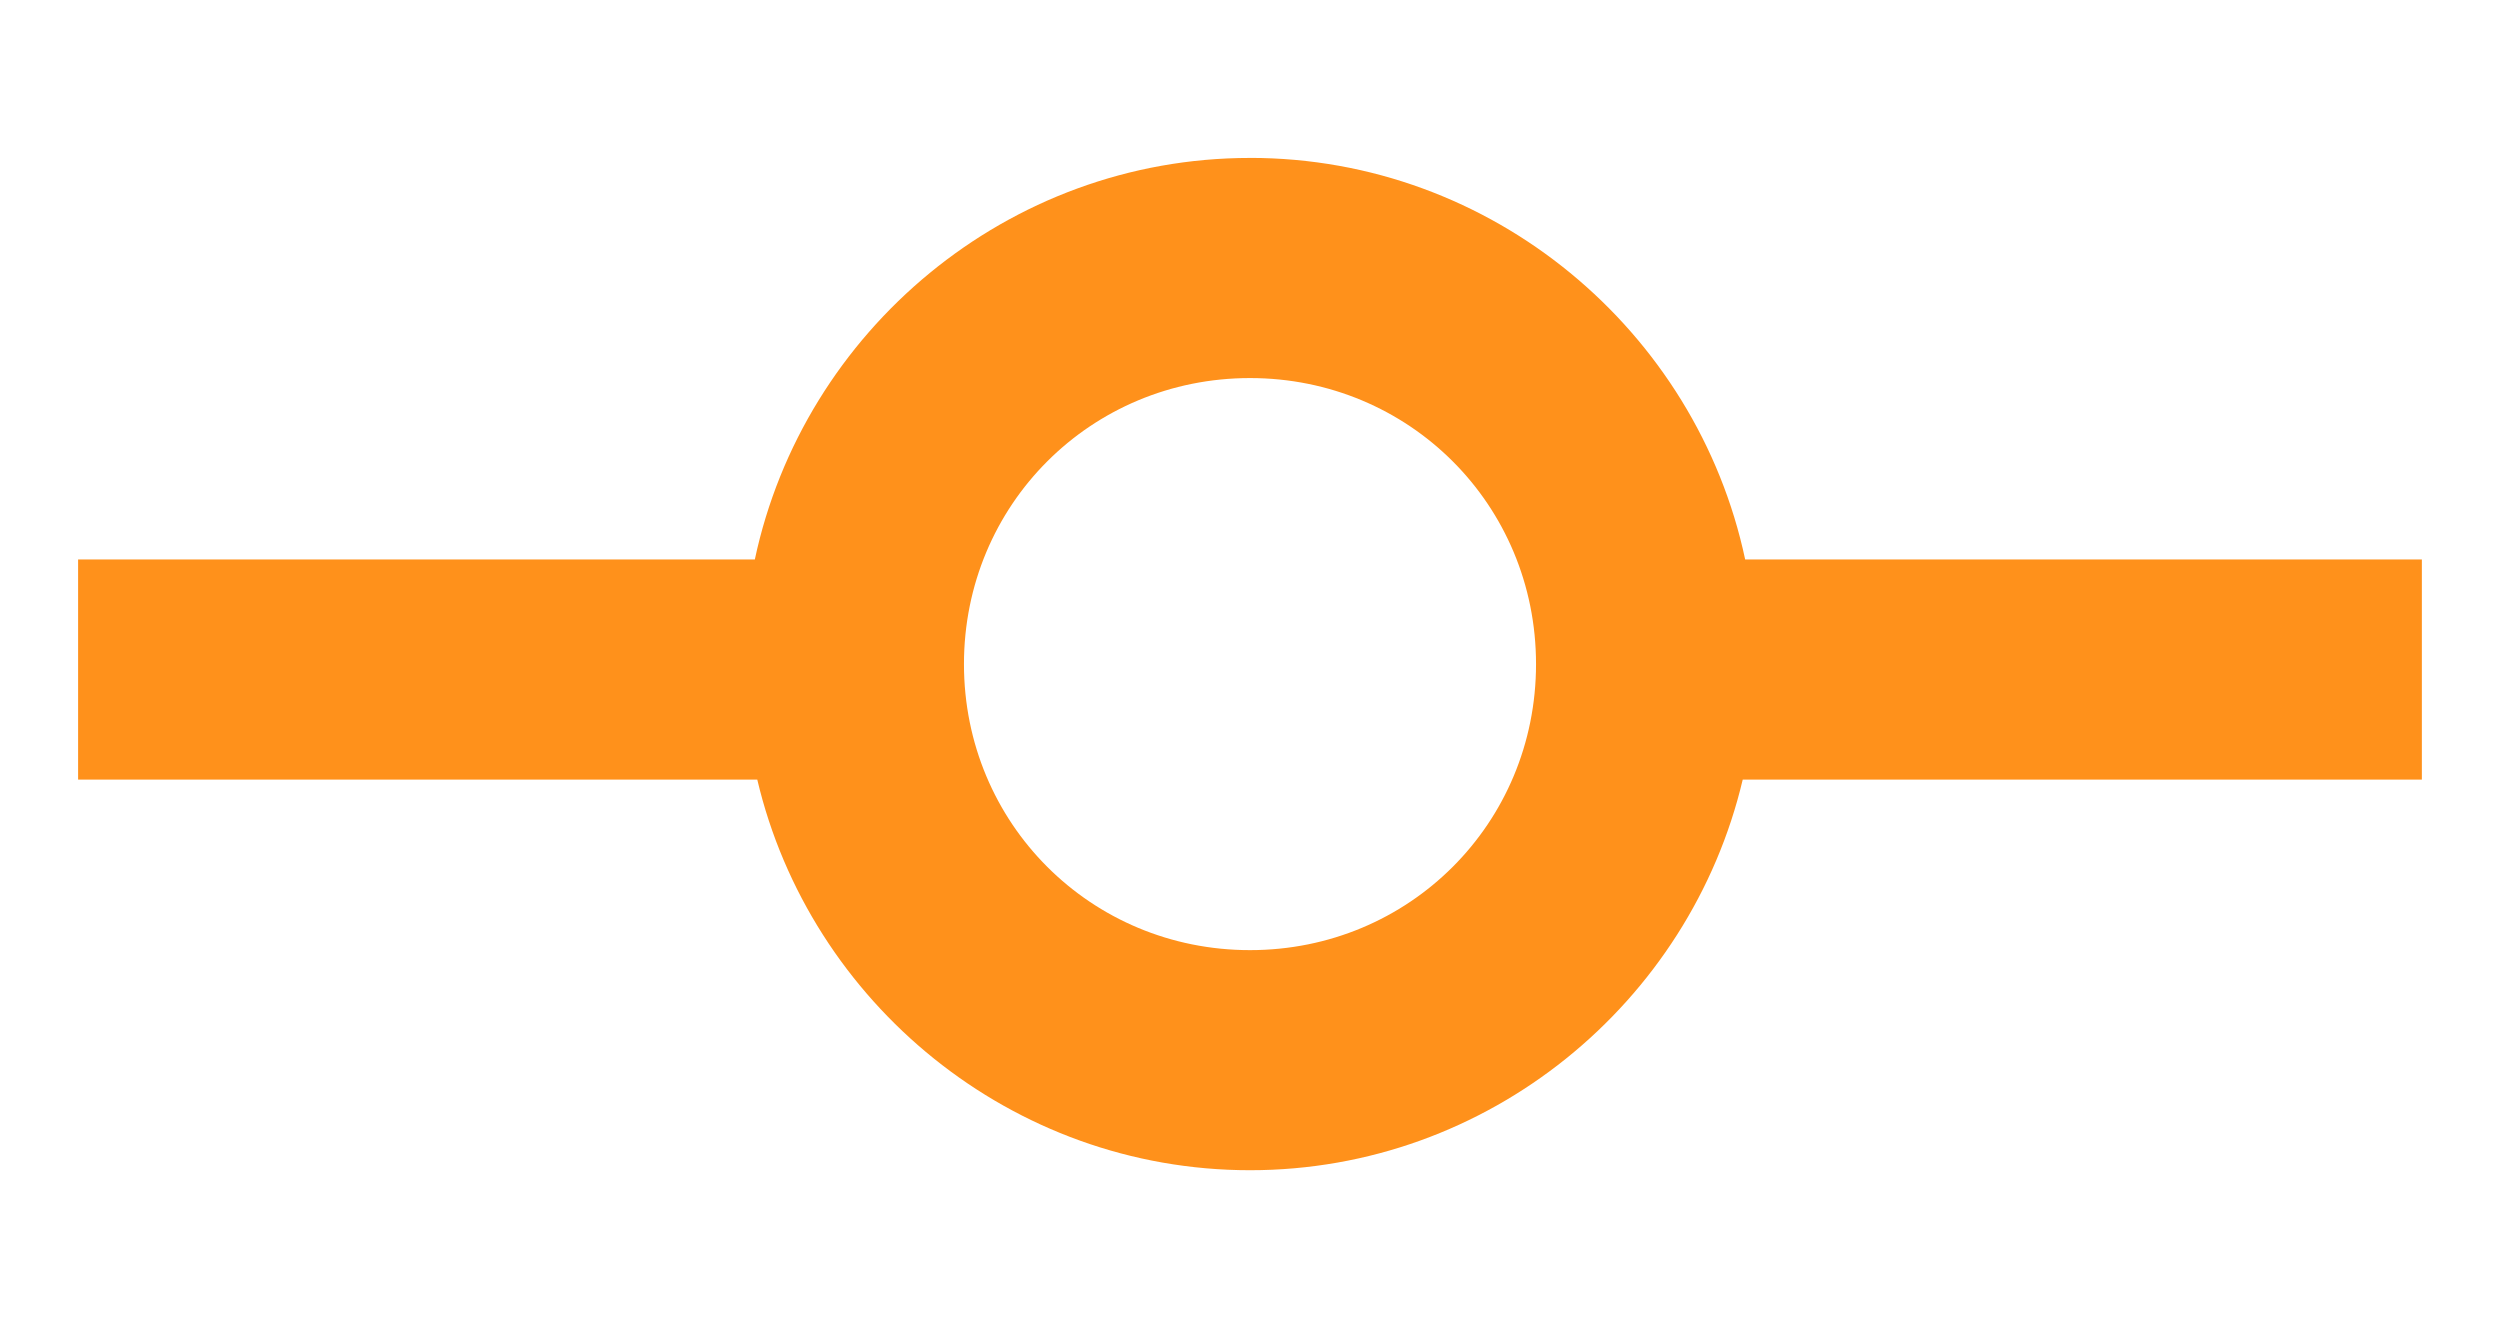 <?xml version="1.0" encoding="UTF-8" standalone="no"?>
<!-- Created with Inkscape (http://www.inkscape.org/) -->

<svg
   xmlns:dc="http://purl.org/dc/elements/1.1/"
   xmlns:cc="http://creativecommons.org/ns#"
   xmlns:rdf="http://www.w3.org/1999/02/22-rdf-syntax-ns#"
   xmlns:svg="http://www.w3.org/2000/svg"
   xmlns="http://www.w3.org/2000/svg"
   xmlns:sodipodi="http://sodipodi.sourceforge.net/DTD/sodipodi-0.dtd"
   xmlns:inkscape="http://www.inkscape.org/namespaces/inkscape"
   width="67.733mm"
   height="35.983mm"
   viewBox="0 0 67.733 35.983"
   version="1.1"
   id="svg8"
   inkscape:version="0.92.2 5c3e80d, 2017-08-06"
   sodipodi:docname="logo.svg"
   inkscape:export-filename="./icon.png"
   inkscape:export-xdpi="400"
   inkscape:export-ydpi="400">
  <defs
     id="defs2" />
  <sodipodi:namedview
     id="base"
     pagecolor="#ffffff"
     bordercolor="#666666"
     borderopacity="1.0"
     inkscape:pageopacity="0.0"
     inkscape:pageshadow="2"
     inkscape:zoom="1.8118271"
     inkscape:cx="117.04068"
     inkscape:cy="143.0357"
     inkscape:document-units="px"
     inkscape:current-layer="layer2"
     showgrid="false"
     inkscape:window-width="1521"
     inkscape:window-height="918"
     inkscape:window-x="362"
     inkscape:window-y="124"
     inkscape:window-maximized="0"
     fit-margin-top="0"
     fit-margin-left="0"
     fit-margin-right="0"
     fit-margin-bottom="0" />
  <g
     inkscape:label="original"
     inkscape:groupmode="layer"
     id="layer1"
     style="display:none"
     transform="translate(-7.0904541e-8,-261.017)">
    <g
       id="g9942"
       transform="translate(-22.791,178.312)">
      <path
         inkscape:connector-curvature="0"
         id="path4804-3"
         d="M 4.152,30.591 H 110.624"
         style="fill:none;fill-rule:evenodd;stroke:#ff911b;stroke-width:10;stroke-linecap:butt;stroke-linejoin:miter;stroke-miterlimit:4;stroke-dasharray:none;stroke-opacity:1" />
      <circle
         r="17.993"
         cy="30.343"
         cx="57.388"
         id="path4821"
         style="color:#000000;clip-rule:nonzero;display:inline;overflow:visible;visibility:visible;opacity:1;isolation:auto;mix-blend-mode:normal;color-interpolation:sRGB;color-interpolation-filters:linearRGB;solid-color:#000000;solid-opacity:1;vector-effect:none;fill:#ffffff;fill-opacity:1;fill-rule:nonzero;stroke:#ff911b;stroke-width:10;stroke-linecap:butt;stroke-linejoin:miter;stroke-miterlimit:4;stroke-dasharray:none;stroke-dashoffset:0;stroke-opacity:1;marker:none;color-rendering:auto;image-rendering:auto;shape-rendering:auto;text-rendering:auto;enable-background:accumulate" />
    </g>
  </g>
  <g
     inkscape:groupmode="layer"
     id="layer2"
     inkscape:label="path"
     transform="translate(-7.0904541e-8,-261.017)">
    <g
       id="g9942-3"
       transform="translate(2.046,19.975)">
      <path
         style="color:#000000;font-style:normal;font-variant:normal;font-weight:normal;font-stretch:normal;font-size:medium;line-height:normal;font-family:sans-serif;font-variant-ligatures:normal;font-variant-position:normal;font-variant-caps:normal;font-variant-numeric:normal;font-variant-alternates:normal;font-feature-settings:normal;text-indent:0;text-align:start;text-decoration:none;text-decoration-line:none;text-decoration-style:solid;text-decoration-color:#000000;letter-spacing:normal;word-spacing:normal;text-transform:none;writing-mode:lr-tb;direction:ltr;text-orientation:mixed;dominant-baseline:auto;baseline-shift:baseline;text-anchor:start;white-space:normal;shape-padding:0;clip-rule:nonzero;display:inline;overflow:visible;visibility:visible;opacity:1;isolation:auto;mix-blend-mode:normal;color-interpolation:sRGB;color-interpolation-filters:linearRGB;solid-color:#000000;solid-opacity:1;vector-effect:none;fill:#ff911b;fill-opacity:1;fill-rule:evenodd;stroke:none;stroke-width:10;stroke-linecap:butt;stroke-linejoin:miter;stroke-miterlimit:4;stroke-dasharray:none;stroke-dashoffset:0;stroke-opacity:1;color-rendering:auto;image-rendering:auto;shape-rendering:auto;text-rendering:auto;enable-background:accumulate"
         d="m 31.821,245.321 c -6.567,0 -12.099,4.687 -13.416,10.879 H 0.07 v 5.964 H 18.471 c 1.427,6.045 6.887,10.583 13.35,10.583 6.463,0 11.922,-4.538 13.349,-10.583 H 63.57 V 256.199 H 45.236 c -1.316,-6.192 -6.848,-10.879 -13.415,-10.879 z m 0,5.964 c 4.315,0 7.749,3.435 7.749,7.75 0,4.315 -3.434,7.749 -7.749,7.749 -4.315,0 -7.75,-3.434 -7.75,-7.749 0,-4.315 3.435,-7.75 7.75,-7.75 z"
         id="path10025"
         inkscape:connector-curvature="0" />
    </g>
  </g>
</svg>
